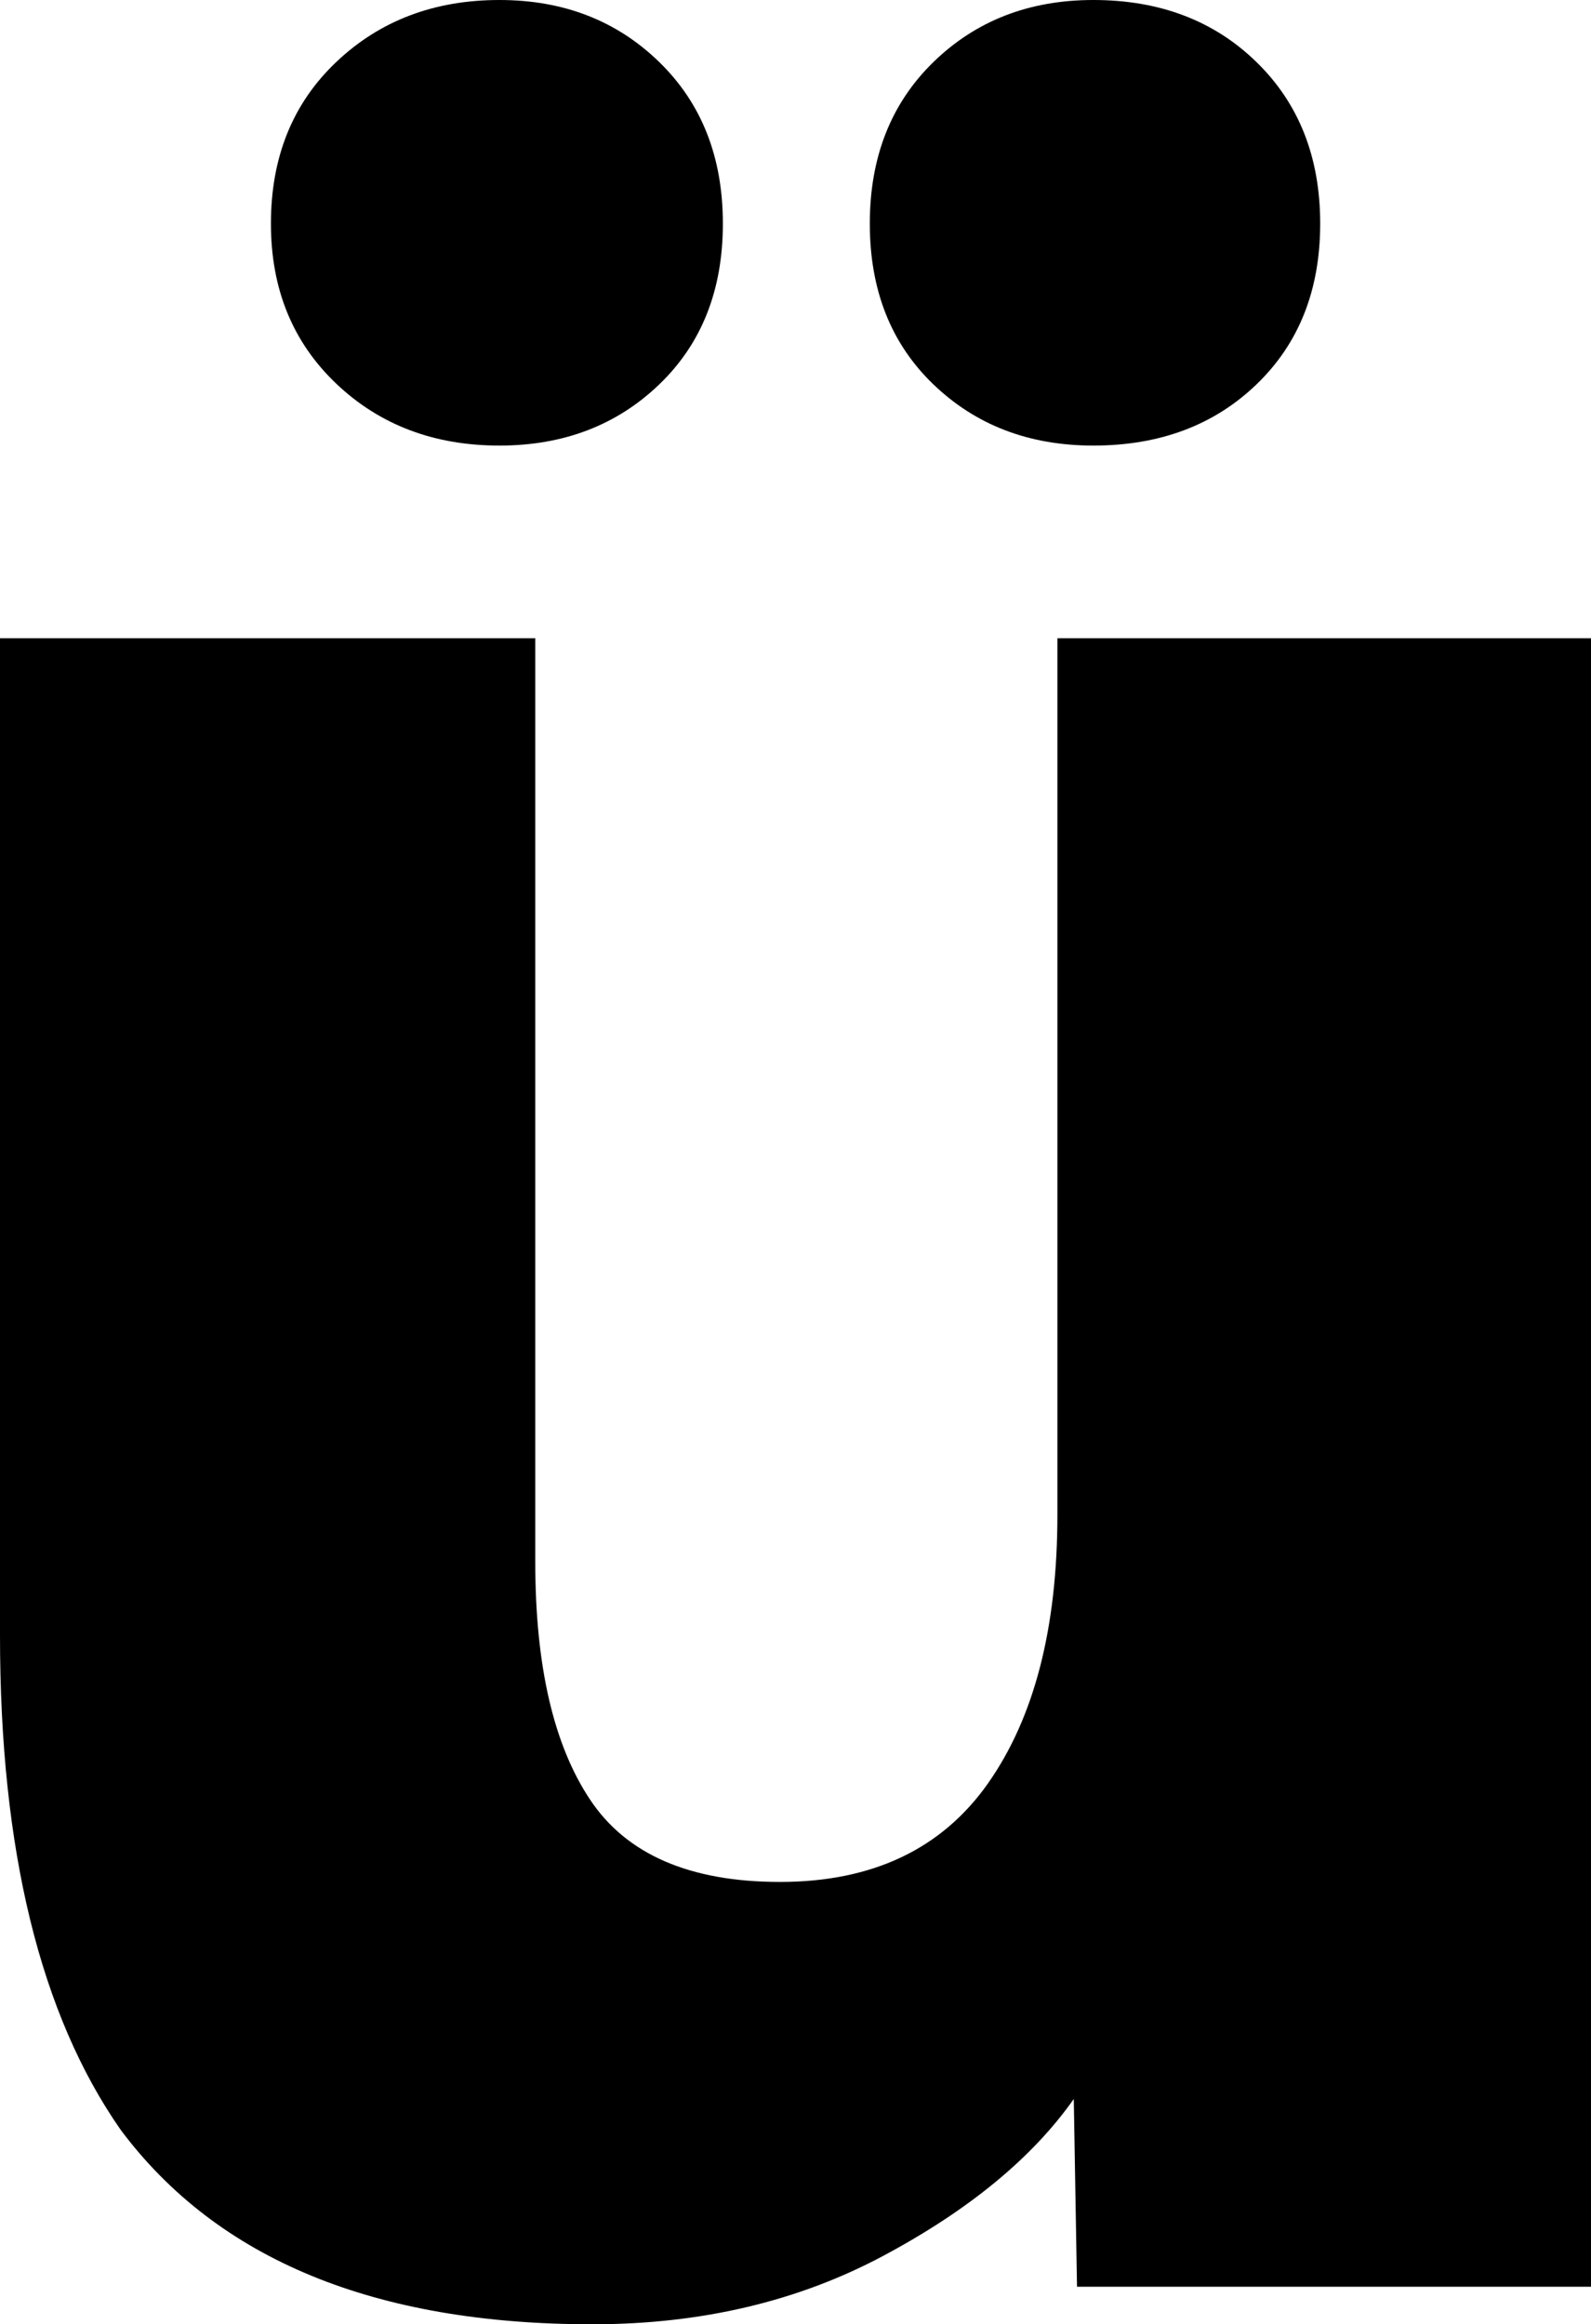 <svg width="14.282" height="20.859" viewBox="1.494 -41.382 14.282 20.859" xmlns="http://www.w3.org/2000/svg"><path d="M1.494 -26.704L1.494 -35.654L6.299 -35.654L6.299 -27.363C6.299 -26.436 6.462 -25.725 6.79 -25.232C7.117 -24.739 7.686 -24.492 8.496 -24.492C9.326 -24.492 9.949 -24.788 10.364 -25.378C10.779 -25.969 10.986 -26.772 10.986 -27.788L10.986 -35.654L15.776 -35.654L15.776 -20.859L11.162 -20.859L11.133 -22.544C10.762 -22.017 10.193 -21.548 9.426 -21.138C8.66 -20.728 7.788 -20.522 6.812 -20.522C4.858 -20.522 3.447 -21.104 2.578 -22.266C1.855 -23.301 1.494 -24.78 1.494 -26.704ZM3.926 -39.375C3.926 -39.971 4.121 -40.454 4.512 -40.825C4.902 -41.196 5.391 -41.382 5.977 -41.382C6.553 -41.382 7.031 -41.196 7.412 -40.825C7.793 -40.454 7.983 -39.971 7.983 -39.375C7.983 -38.779 7.793 -38.298 7.412 -37.932C7.031 -37.566 6.553 -37.383 5.977 -37.383C5.391 -37.383 4.902 -37.568 4.512 -37.939C4.121 -38.311 3.926 -38.789 3.926 -39.375ZM9.302 -39.375C9.302 -39.971 9.492 -40.454 9.873 -40.825C10.254 -41.196 10.732 -41.382 11.309 -41.382C11.904 -41.382 12.393 -41.196 12.773 -40.825C13.154 -40.454 13.345 -39.971 13.345 -39.375C13.345 -38.779 13.154 -38.298 12.773 -37.932C12.393 -37.566 11.904 -37.383 11.309 -37.383C10.732 -37.383 10.254 -37.566 9.873 -37.932C9.492 -38.298 9.302 -38.779 9.302 -39.375ZM9.302 -39.375"></path></svg>